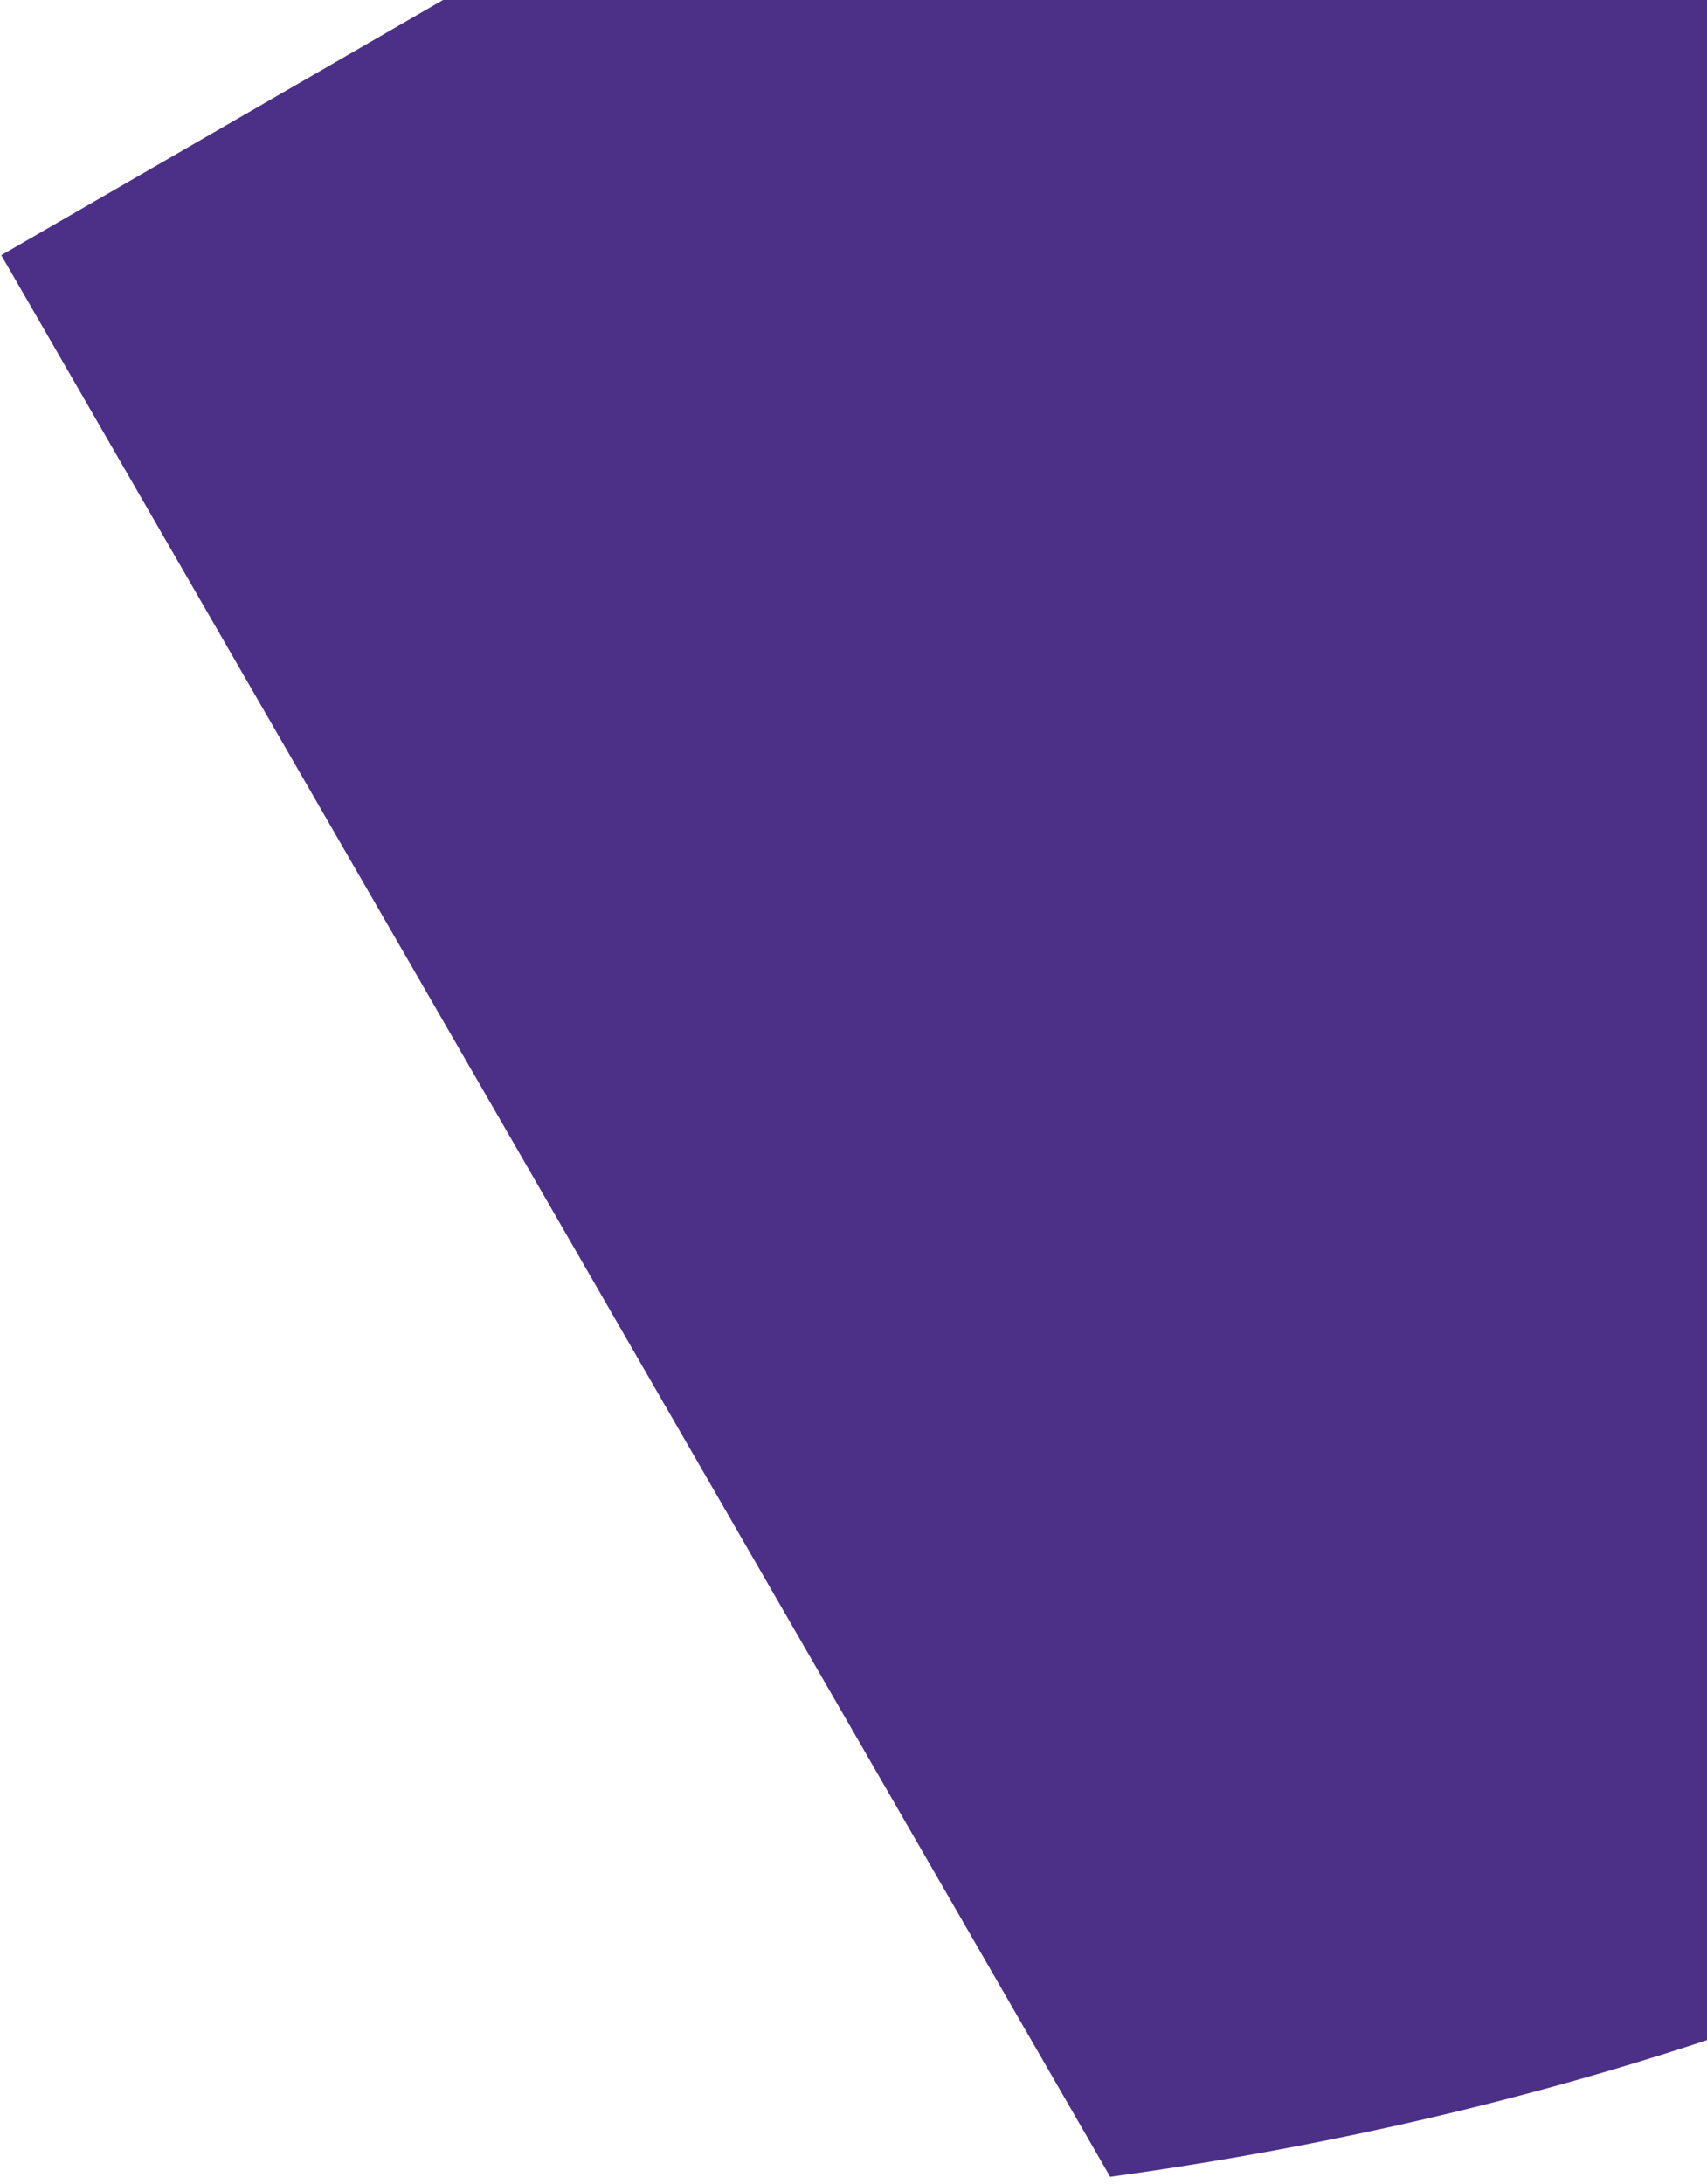 <svg width="147" height="188" viewBox="0 0 147 188" fill="none" xmlns="http://www.w3.org/2000/svg">
<path fill-rule="evenodd" clip-rule="evenodd" d="M317.161 5.184L245.164 -119.518L0.109 21.965L95.602 187.363C215.315 170.987 283.575 91.292 317.161 5.184Z" fill="#4C3087"/>
</svg>
